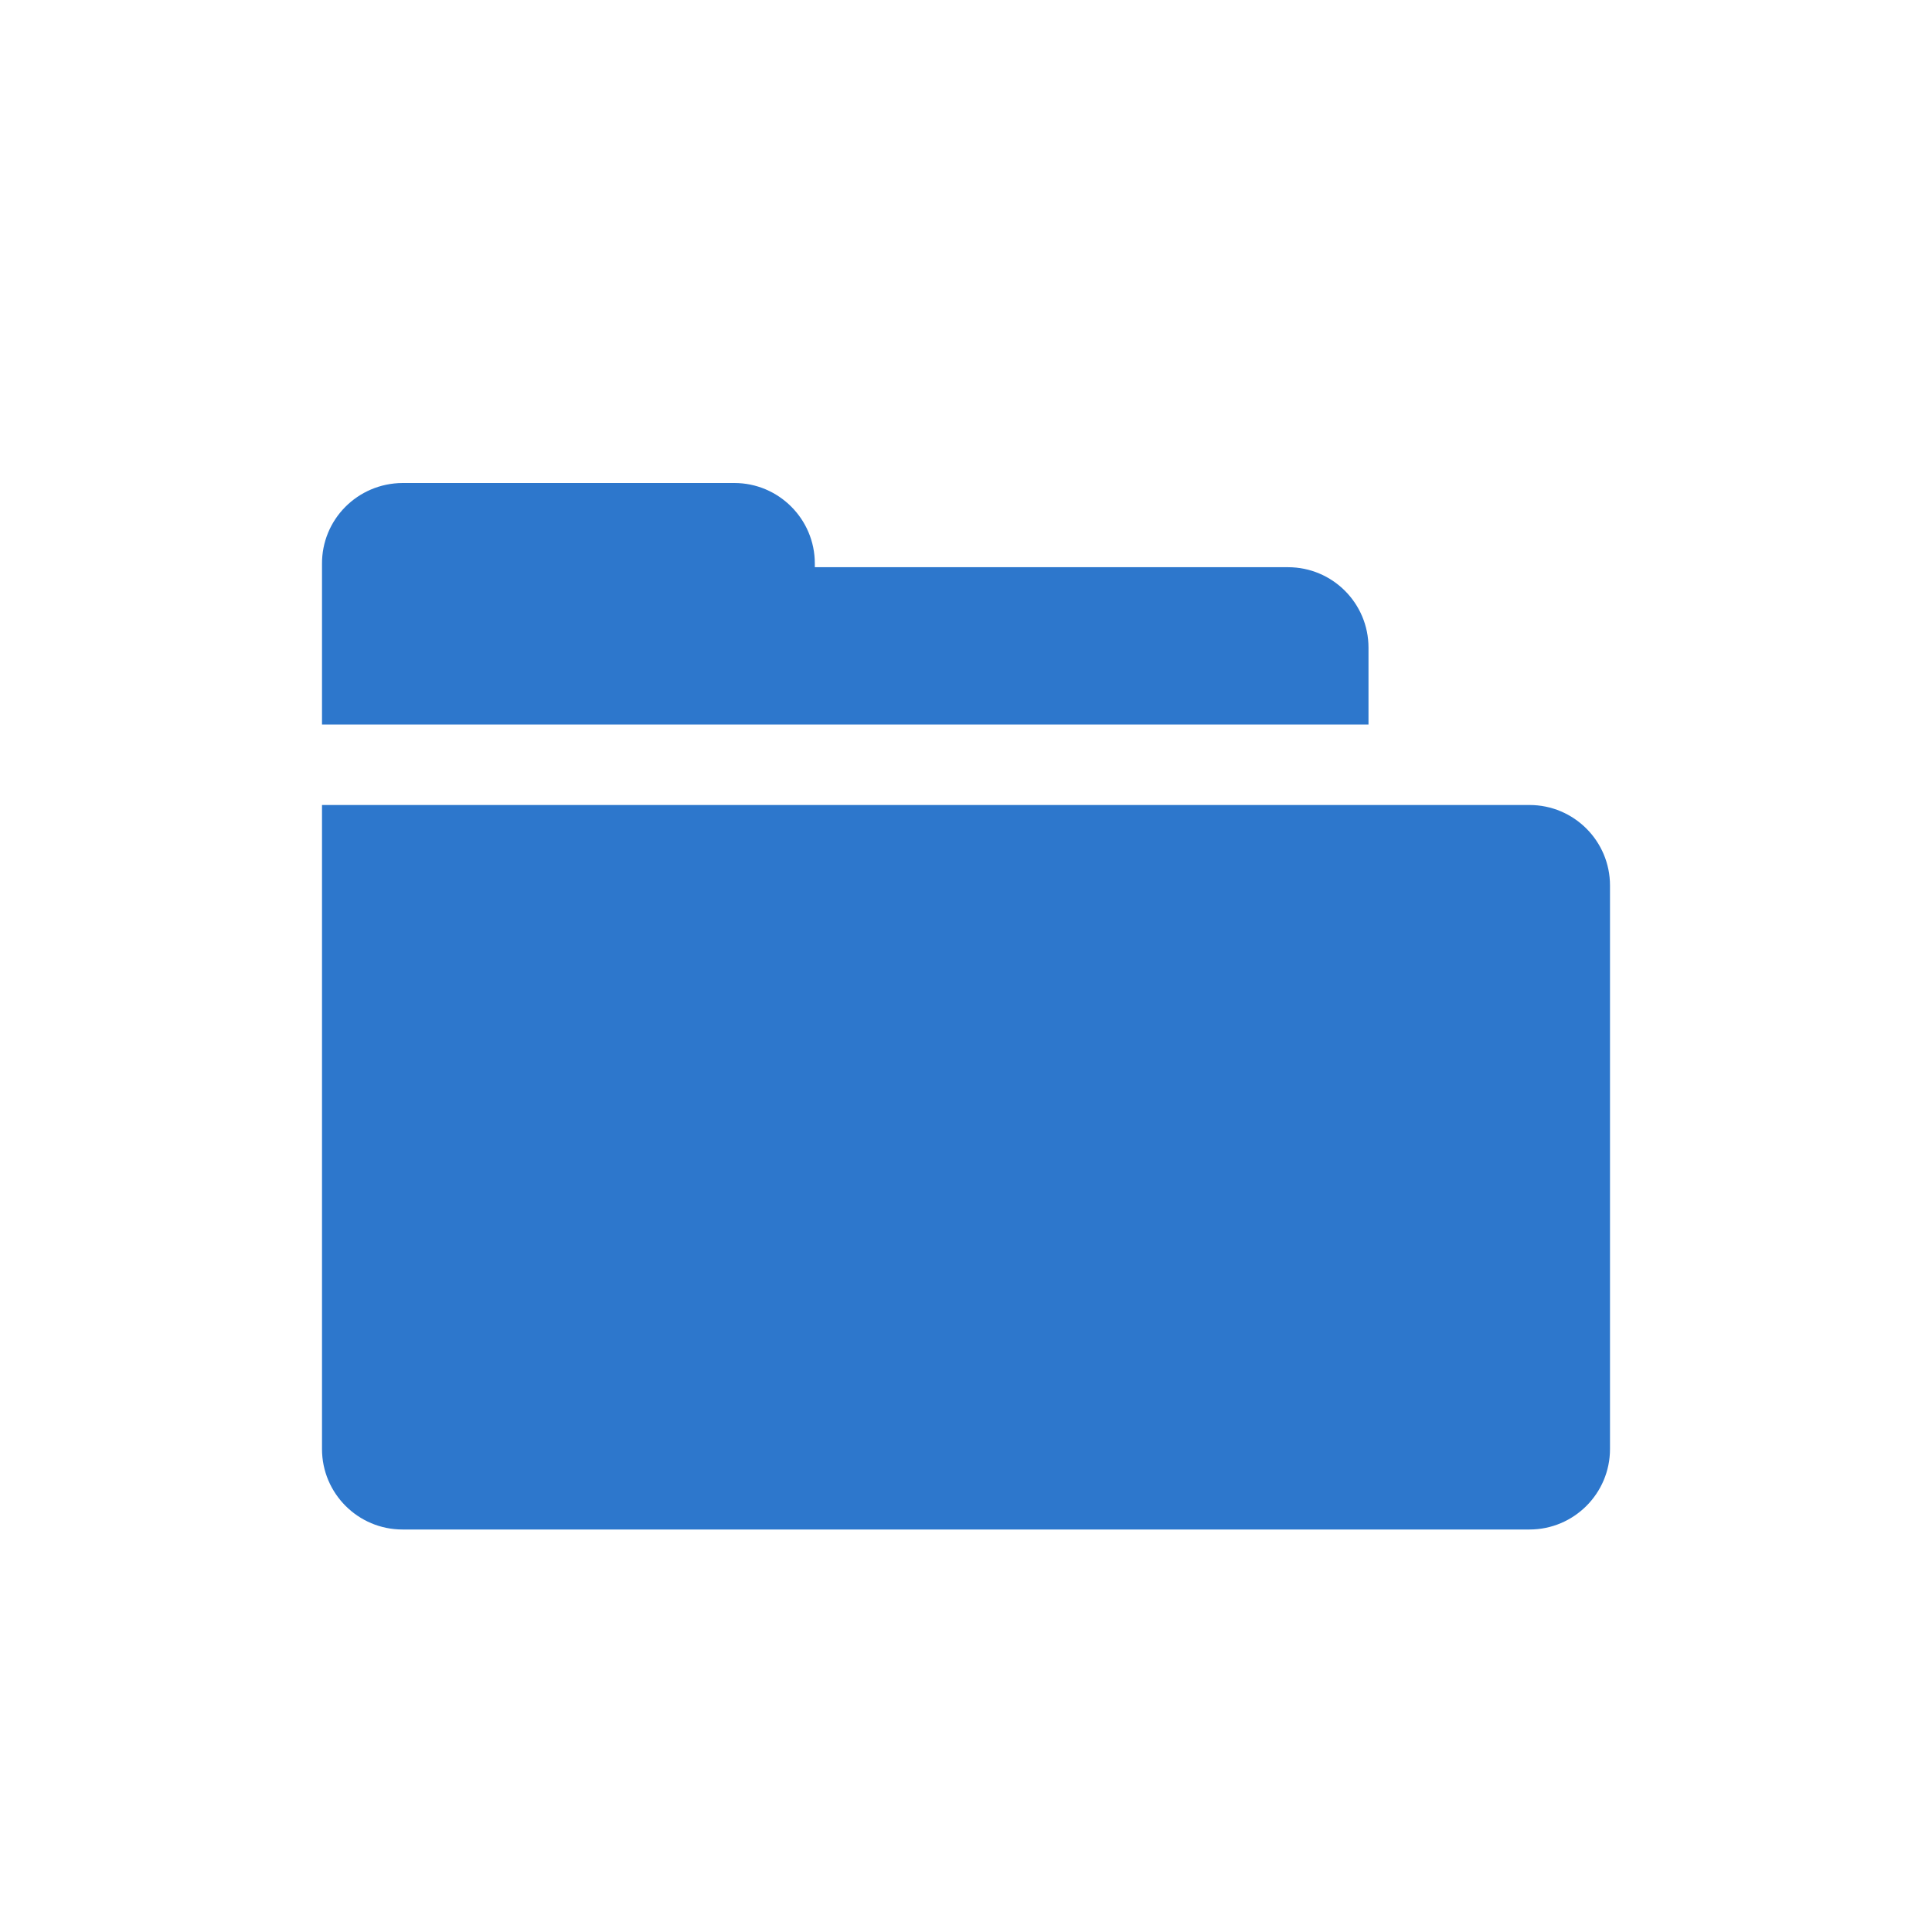 <svg xmlns="http://www.w3.org/2000/svg" width="24" height="24" viewBox="0 0 24 24">
  <path fill="#2D77CC" fill-rule="evenodd" d="M17,10 L19,10 C19.552,10 20,10.448 20,11 L20,18 C20,18.552 19.552,19 19,19 L5,19 C4.448,19 4,18.552 4,18 C4,12.667 4,10 4,9.999 L4,7.007 C3.996,6.455 4.44,6.004 5,6 L9.122,6 C9.673,6 10.122,6.448 10.122,7 L10.122,7.046 L16,7.046 C16.553,7.046 17,7.494 17,8.046 L17,9 L4,9 L4,10 L17,10 Z"/>
</svg>
